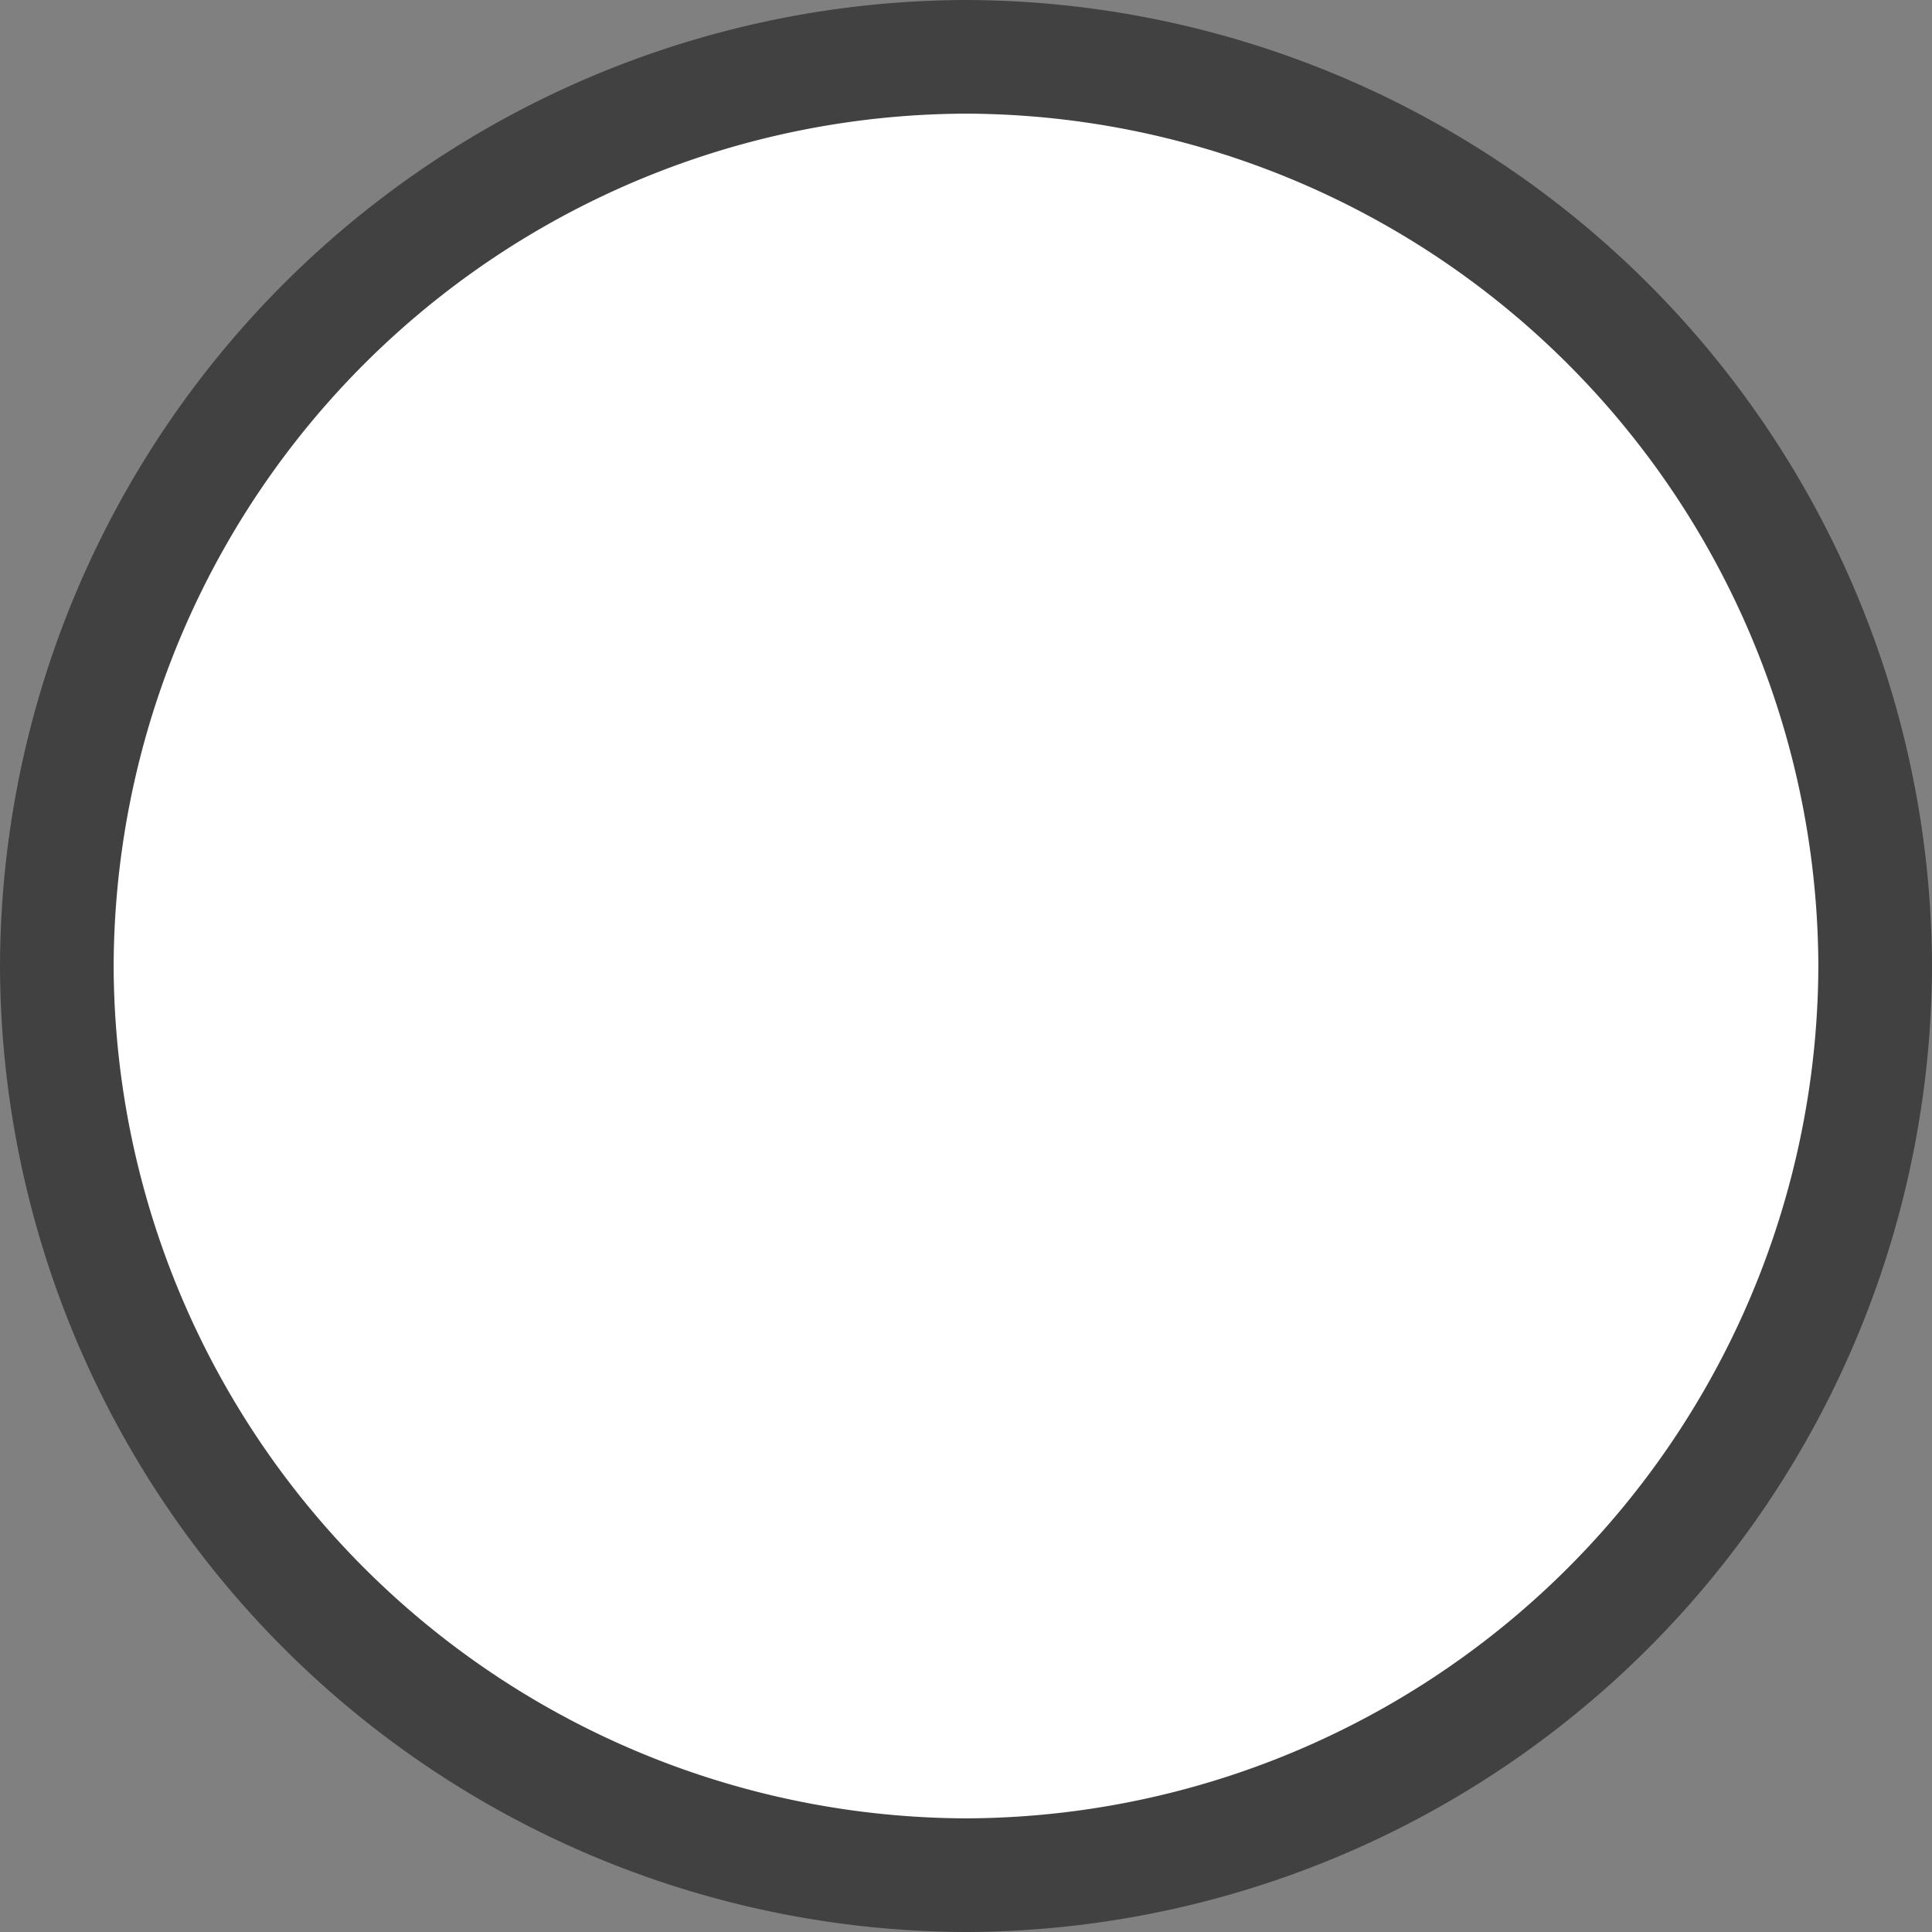<svg xmlns="http://www.w3.org/2000/svg" width="16" height="16" viewBox="0 0 17 17">
  <rect x="0" y="0" width="17" height="17" fill="#808080" stroke="none"/>
  <path id="Path_1" data-name="Path 1" d="M20,761.1h0a8.024,8.024,0,0,1-8-8h0a8.024,8.024,0,0,1,8-8h0a8.024,8.024,0,0,1,8,8h0A8.024,8.024,0,0,1,20,761.1Z" transform="translate(-11.5 -744.6)" fill="#fff" stroke="#414141" stroke-miterlimit="10" stroke-width="1"/>
</svg>
